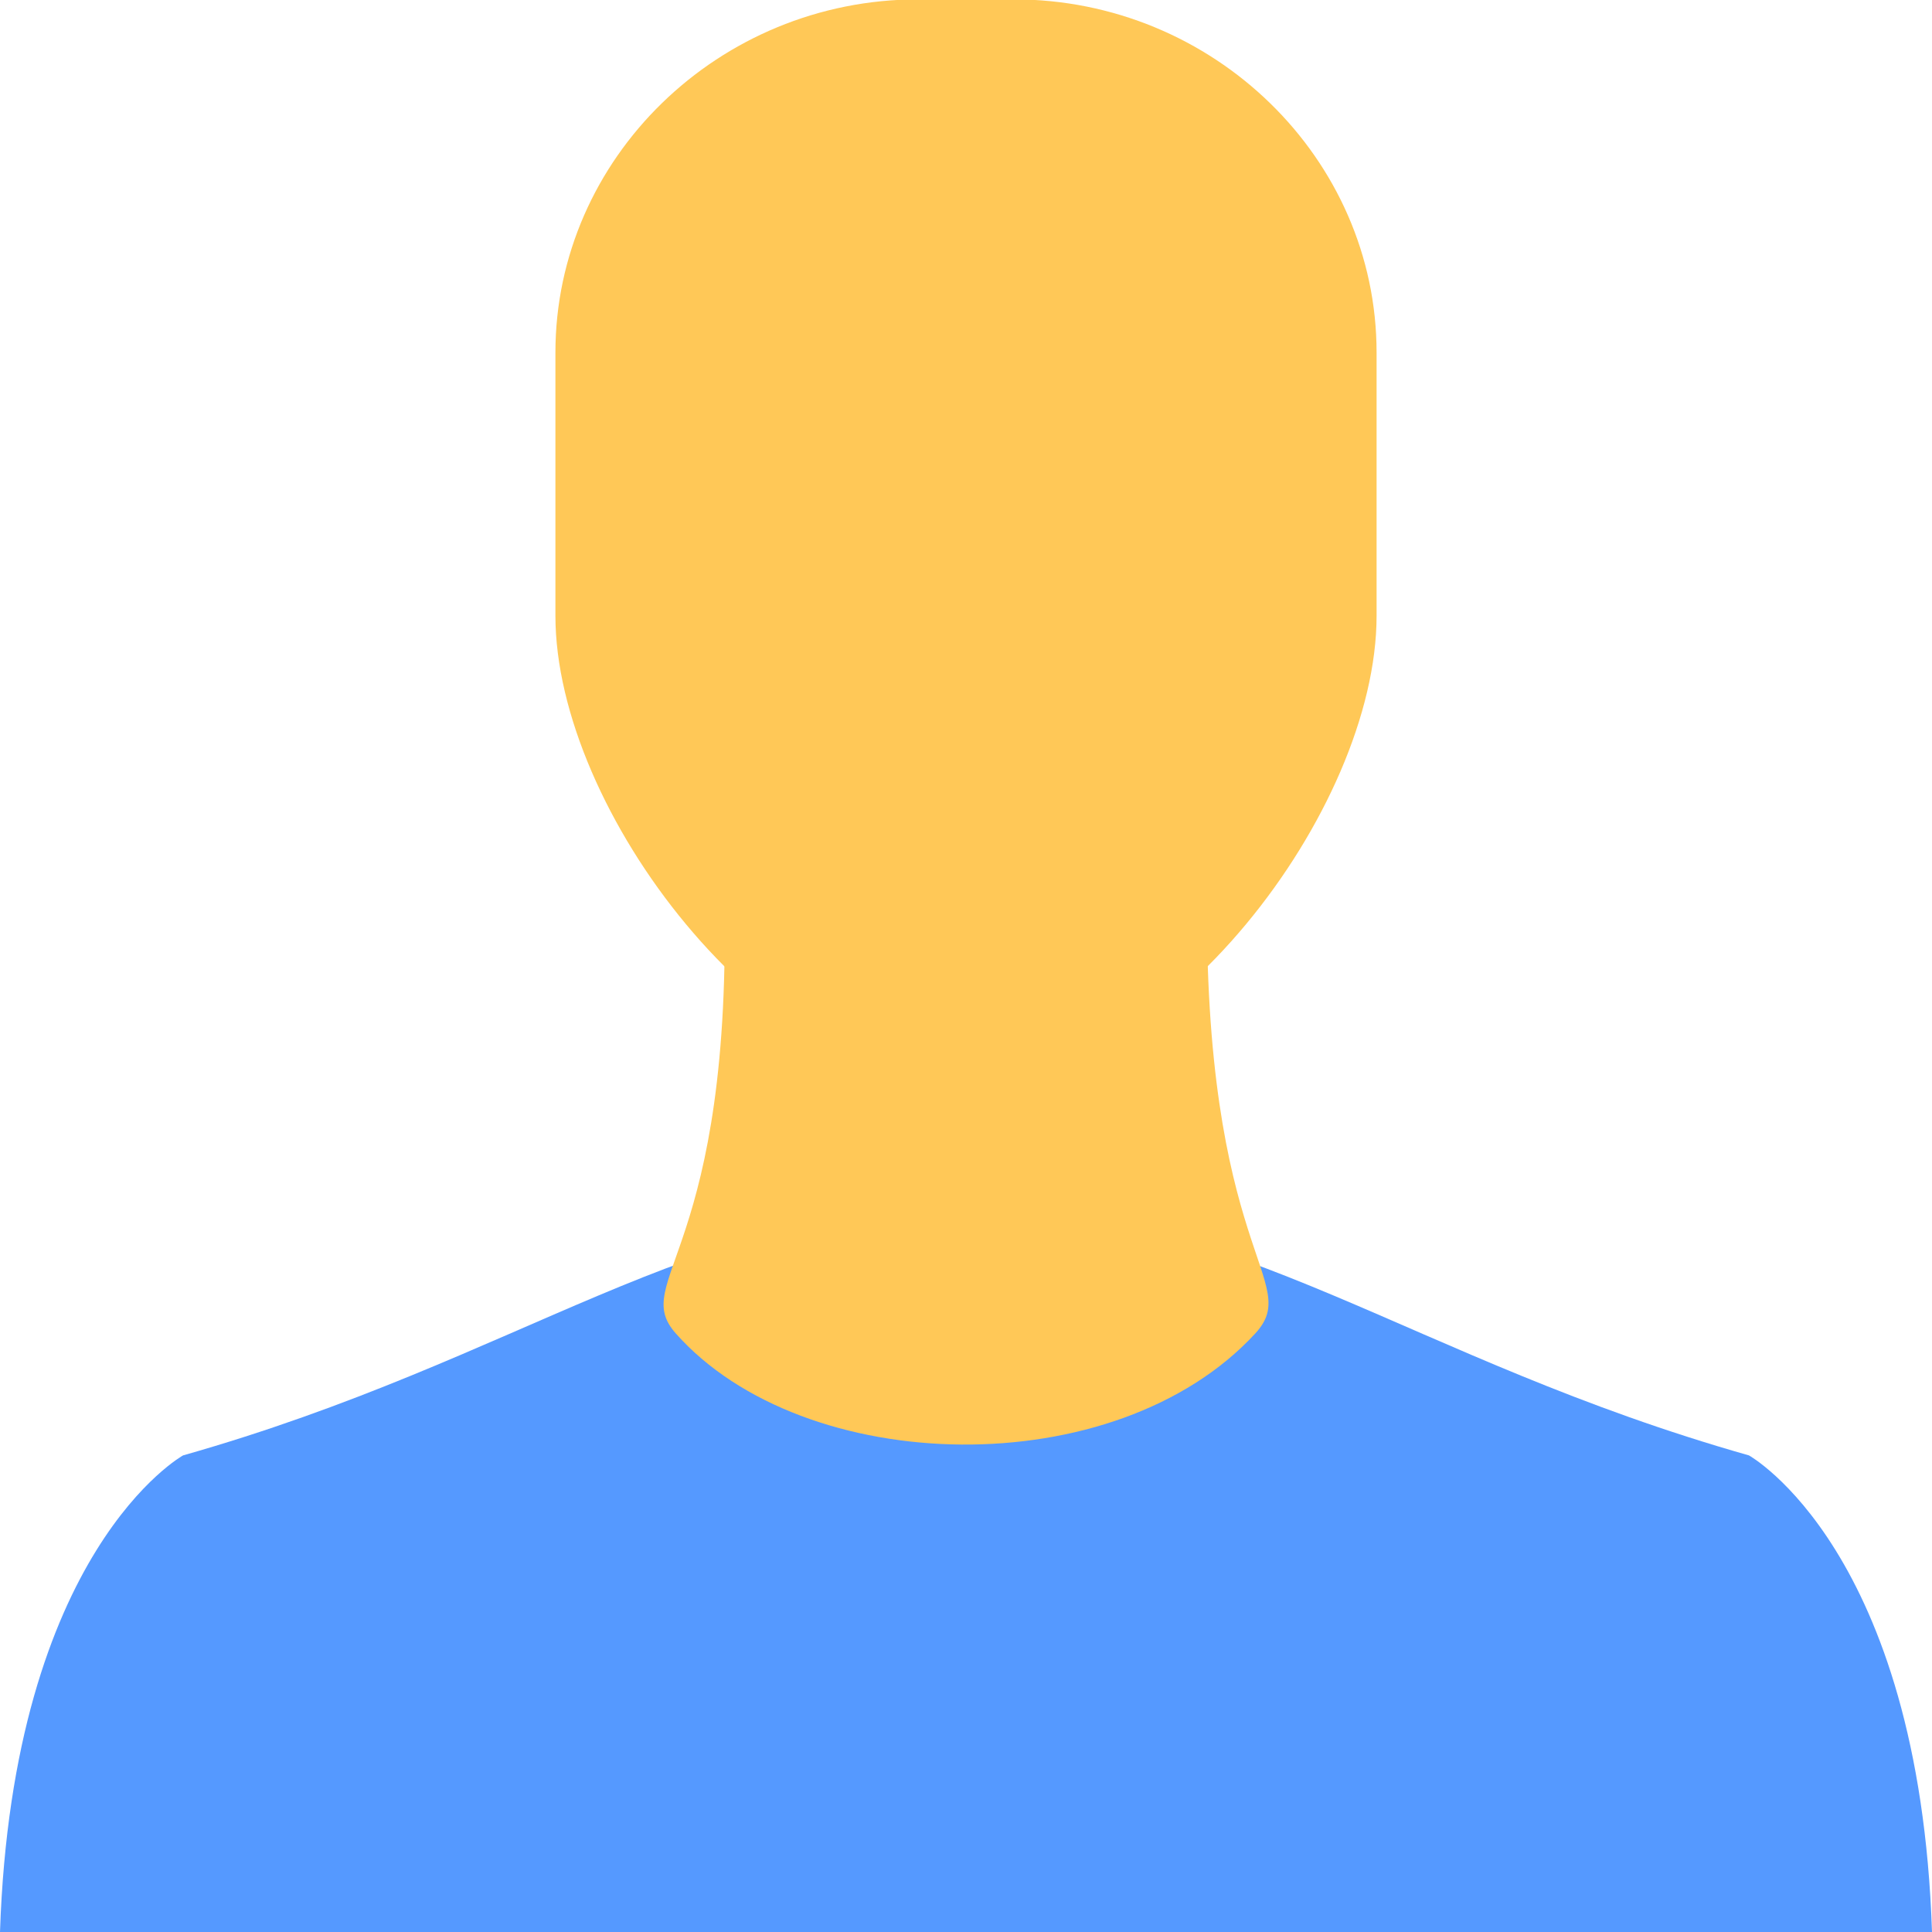 <?xml version="1.0" encoding="UTF-8" standalone="no"?>
<!-- Created with Inkscape (http://www.inkscape.org/) -->

<svg
   xmlns:dc="http://purl.org/dc/elements/1.1/"
   xmlns:cc="http://creativecommons.org/ns#"
   xmlns:rdf="http://www.w3.org/1999/02/22-rdf-syntax-ns#"
   xmlns:svg="http://www.w3.org/2000/svg"
   xmlns="http://www.w3.org/2000/svg"
   xmlns:sodipodi="http://sodipodi.sourceforge.net/DTD/sodipodi-0.dtd"
   xmlns:inkscape="http://www.inkscape.org/namespaces/inkscape"
   id="svg2"
   version="1.1"
   inkscape:version="0.91 r13725"
   xml:space="preserve"
   width="16"
   height="16"
   viewBox="0 0 16 16"
   sodipodi:docname="user.svg"><defs
     id="defs6"><clipPath
       clipPathUnits="userSpaceOnUse"
       id="clipPath16"><path
         d="M 0,16 16,16 16,0 0,0 0,16 Z"
         id="path18"
         inkscape:connector-curvature="0" /></clipPath></defs><sodipodi:namedview
     pagecolor="#ffffff"
     bordercolor="#666666"
     borderopacity="1"
     objecttolerance="10"
     gridtolerance="10"
     guidetolerance="10"
     inkscape:pageopacity="0"
     inkscape:pageshadow="2"
     inkscape:window-width="2048"
     inkscape:window-height="1051"
     id="namedview4"
     showgrid="false"
     inkscape:zoom="22.627417"
     inkscape:cx="-3.7560852"
     inkscape:cy="7.5630626"
     inkscape:window-x="2048"
     inkscape:window-y="23"
     inkscape:window-maximized="1"
     inkscape:current-layer="g12" /><g
     id="g10"
     inkscape:groupmode="layer"
     inkscape:label="user"
     transform="matrix(1.25,0,0,-1.25,0,16)"><g
       id="g12"><path
         style="opacity:1;fill:#5599ff;fill-opacity:1;stroke:none;stroke-width:1;stroke-linecap:butt;stroke-linejoin:miter;stroke-miterlimit:0;stroke-dasharray:none;stroke-dashoffset:0;stroke-opacity:1"
         d="M 8 10 C 5.721 10.001 4.333 11.254 1.516 12.053 C 1.516 12.053 0.105 12.836 0 16 L 8 16 L 16 16 C 15.895 12.836 14.484 12.053 14.484 12.053 C 11.667 11.254 10.279 10.001 8 10 z "
         transform="matrix(0.8,0,0,-0.8,0,12.8)"
         id="path4279" /><g
         transform="matrix(0.801,0,0,0.78,6.4,5.6)"
         id="g20"><path
           inkscape:connector-curvature="0"
           id="path22"
           style="fill:#ffc857;fill-opacity:1;fill-rule:nonzero;stroke:none"
           d="m 0,0 0,0 c -1.65,0 -3.396,2.35 -3.396,4 l 0,2.236 c 0,1.65 1.35,3 3,3 l 0.792,0 c 1.65,0 3,-1.35 3,-3 L 3.396,4 C 3.396,2.35 1.65,0 0,0" /></g><path
         style="opacity:1;fill:#ffc857;fill-opacity:1;stroke:none;stroke-width:1;stroke-linecap:butt;stroke-linejoin:miter;stroke-miterlimit:0;stroke-dasharray:none;stroke-dashoffset:0;stroke-opacity:1"
         d="m 4.797,6.935 c -0.02,0.74 3.209,0.74 3.2,0 -0.031,-2.449 0.641,-2.62 0.32,-2.969 -0.925,-1.006 -2.991,-0.958 -3.84,0 -0.312,0.352 0.387,0.528 0.32,2.969 z"
         id="rect4271"
         inkscape:connector-curvature="0"
         sodipodi:nodetypes="sssss" /></g></g></svg>